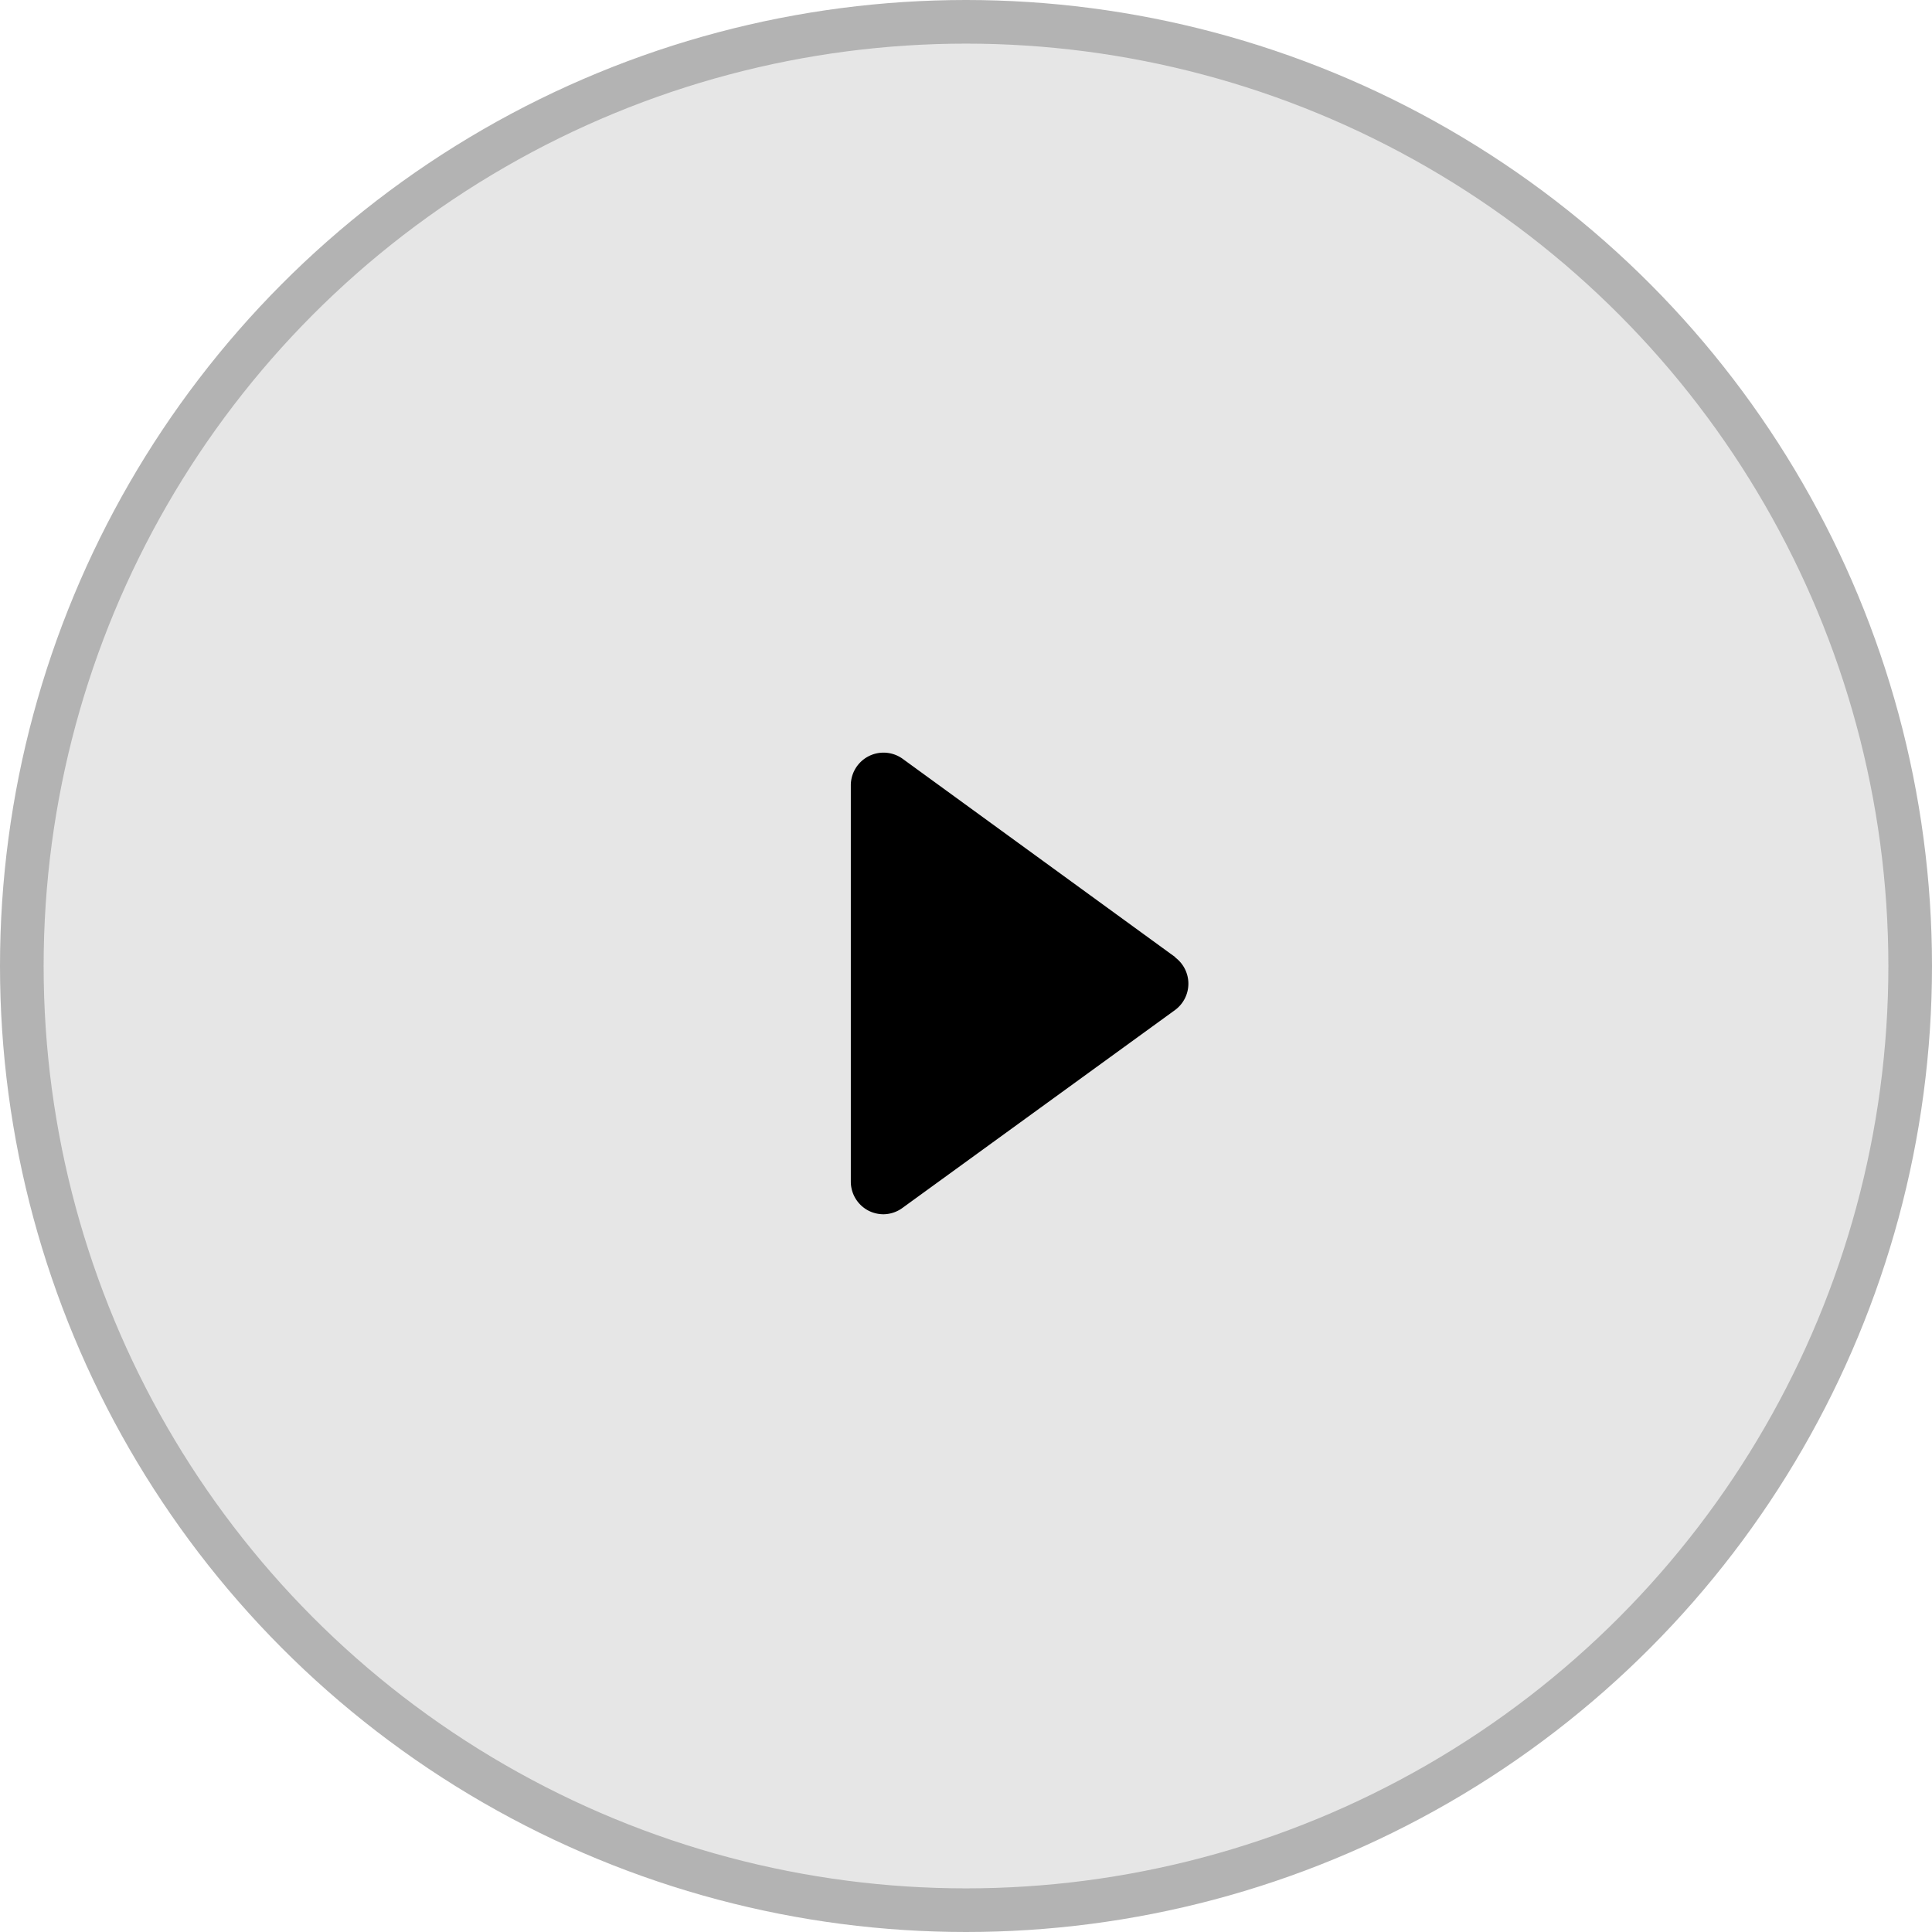 <svg id="Layer_1" data-name="Layer 1" xmlns="http://www.w3.org/2000/svg" viewBox="0 0 44.28 44.28"><defs><style>.cls-1{fill:#e6e6e6;stroke:#b3b3b3;stroke-miterlimit:10;}</style></defs><title>Untitled-1</title><circle class="cls-1" cx="22.14" cy="22.14" r="21.64"/><path d="M659.44,383.44l-6.24-4.54a.75.75,0,0,0-1.2.61v9.07a.75.75,0,0,0,.41.67.76.76,0,0,0,.34.08.75.75,0,0,0,.44-.15l6.24-4.53a.75.75,0,0,0,0-1.21Z" transform="translate(-632.5 -361.5)"/></svg>